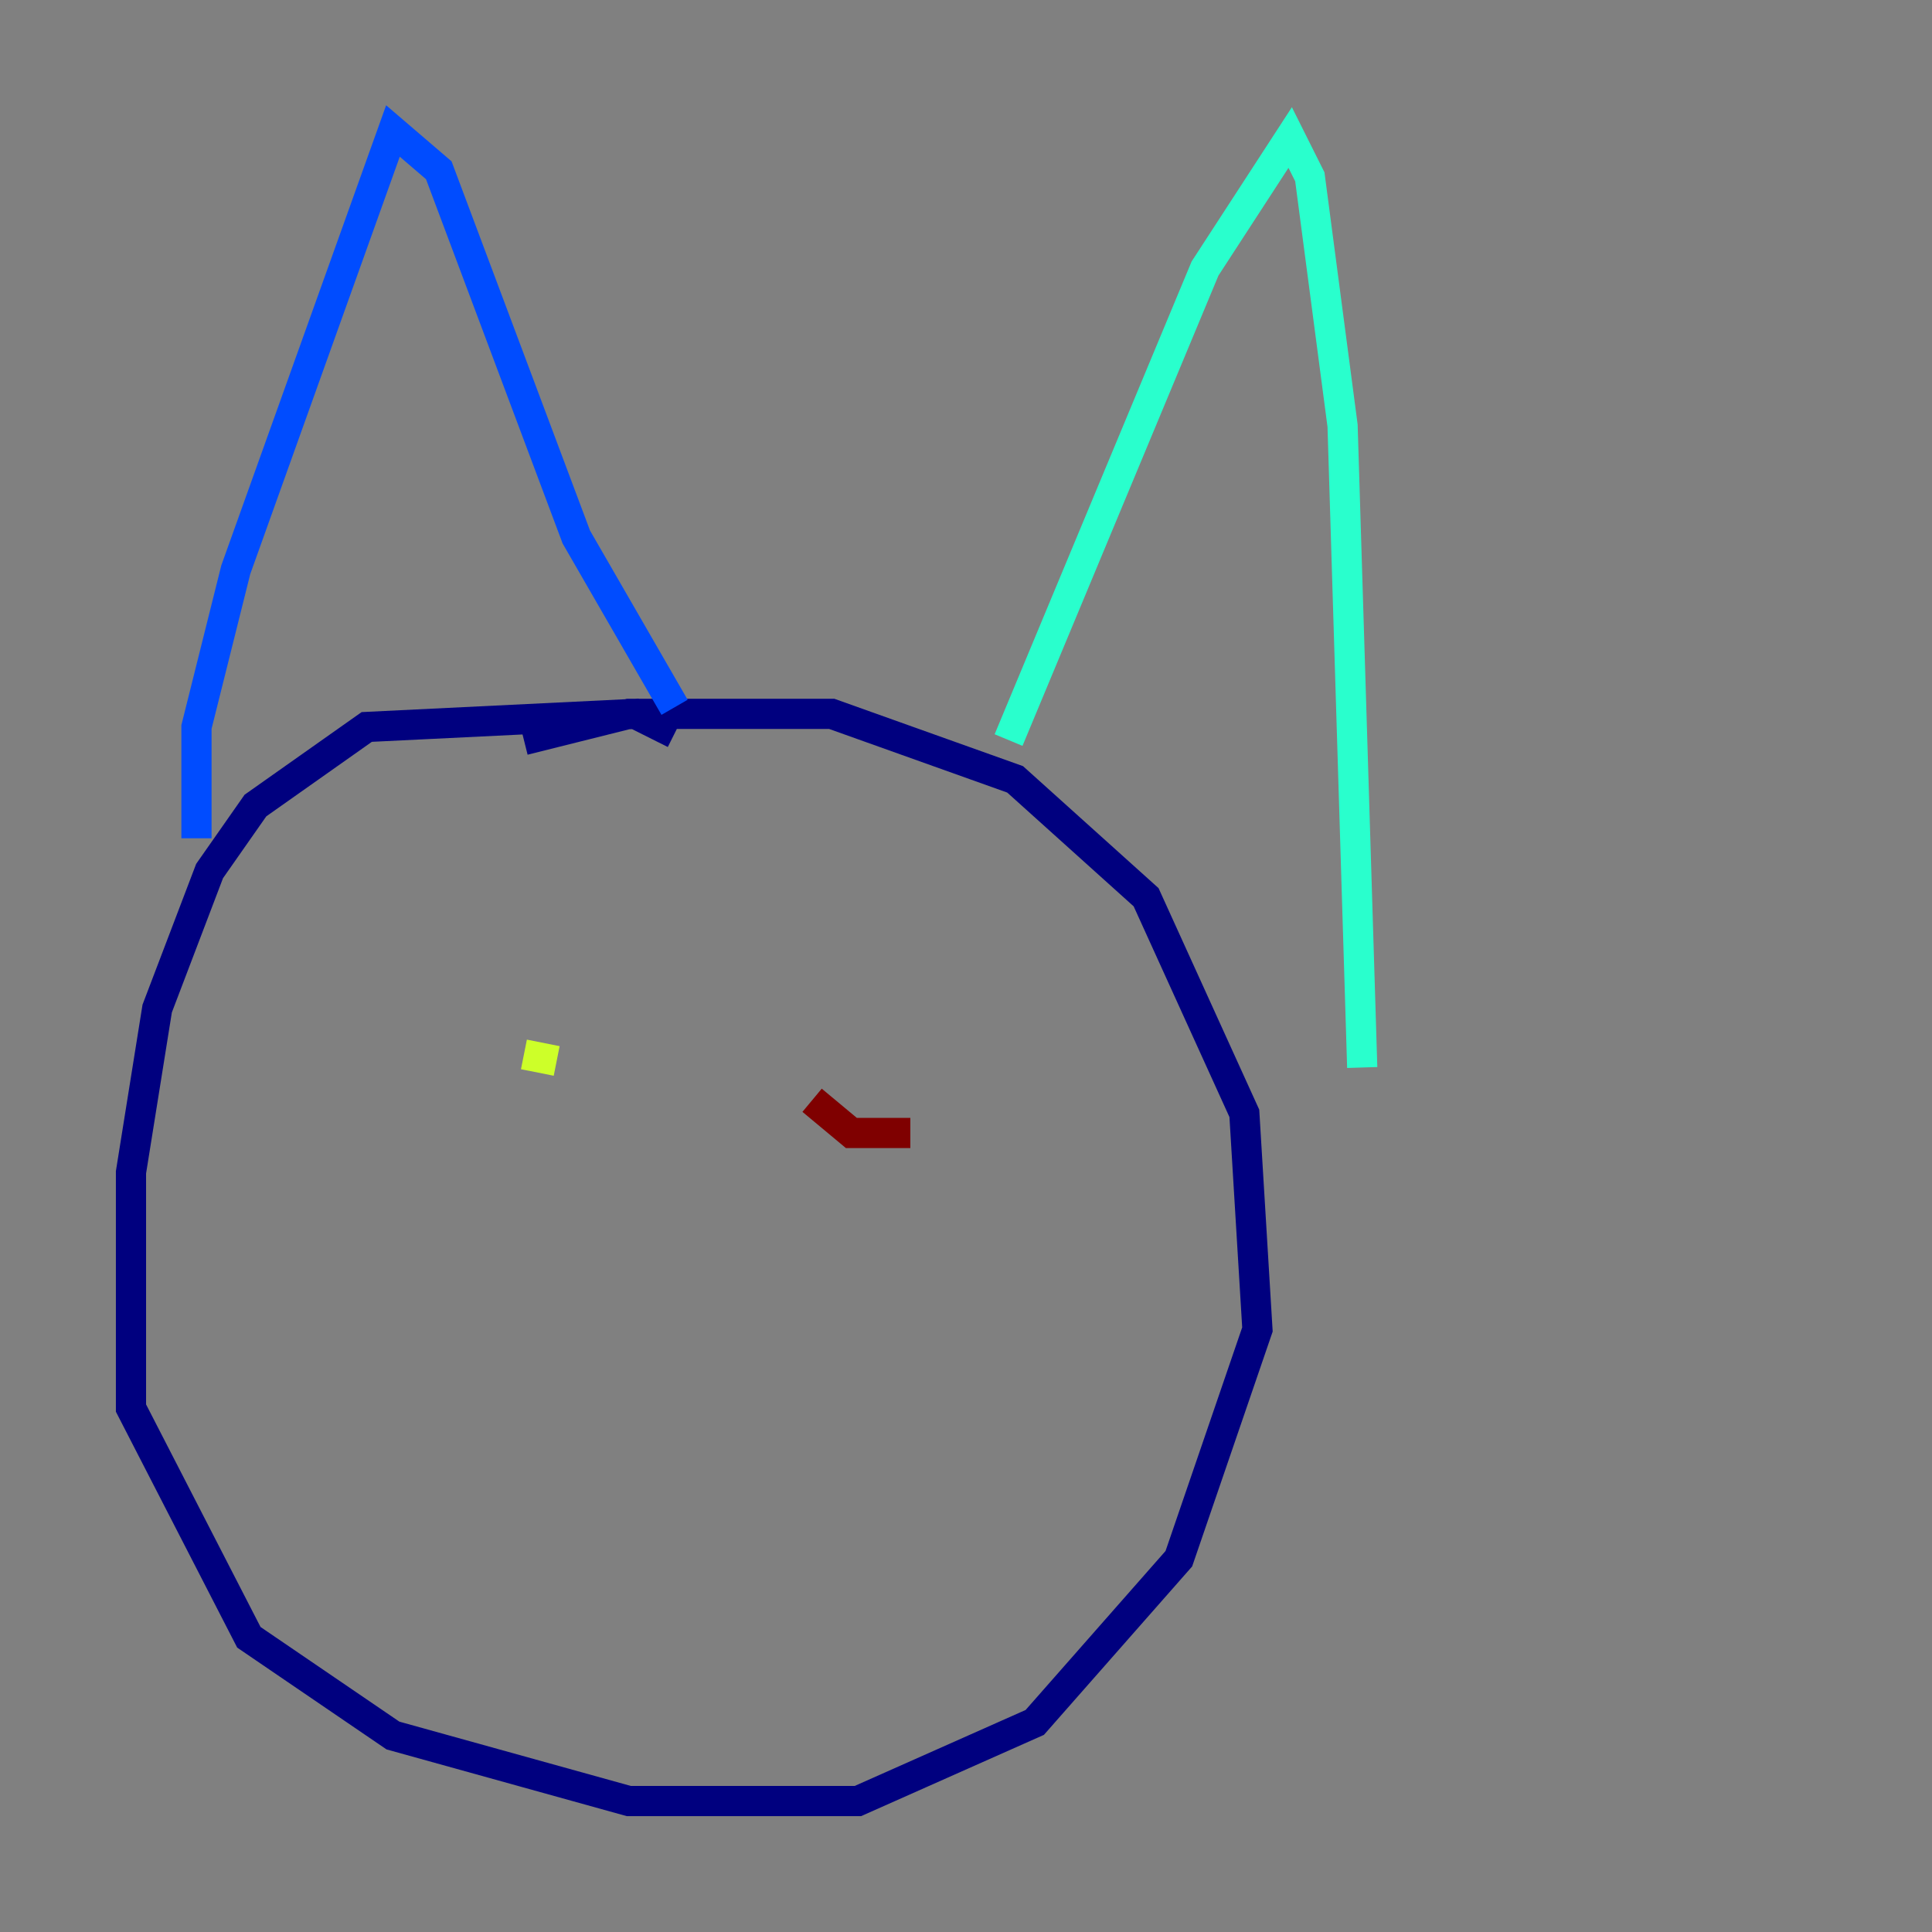 <?xml version="1.0" encoding="utf-8" ?>
<svg baseProfile="tiny" height="128" version="1.2" viewBox="0,0,128,128" width="128" xmlns="http://www.w3.org/2000/svg" xmlns:ev="http://www.w3.org/2001/xml-events" xmlns:xlink="http://www.w3.org/1999/xlink"><rect x="0" y="0" width="128" height="128" fill="#808080" stroke="none"/><defs /><polyline fill="none" points="44.691,48.597 42.088,47.295 24.298,48.163 16.922,53.37 13.885,57.709 10.414,66.82 8.678,77.668 8.678,93.288 16.488,108.475 26.034,114.983 41.654,119.322 56.841,119.322 68.556,114.115 78.102,103.268 83.308,88.081 82.441,73.763 75.932,59.444 67.254,51.634 55.105,47.295 41.654,47.295 34.712,49.031" stroke="#00007f" stroke-width="2" /><polyline fill="none" points="13.017,55.539 13.017,48.163 15.62,37.749 26.034,8.678 29.071,11.281 38.183,35.58 44.691,46.861" stroke="#004cff" stroke-width="2" /><polyline fill="none" points="66.82,49.031 79.837,17.79 85.478,9.112 86.78,11.715 88.949,28.203 90.251,70.725" stroke="#29ffcd" stroke-width="2" /><polyline fill="none" points="36.881,70.291 34.712,69.858" stroke="#cdff29" stroke-width="2" /><polyline fill="none" points="60.312,70.291 60.312,70.291" stroke="#ff6700" stroke-width="2" /><polyline fill="none" points="53.803,72.895 56.407,75.064 60.312,75.064" stroke="#7f0000" stroke-width="2" /></svg>